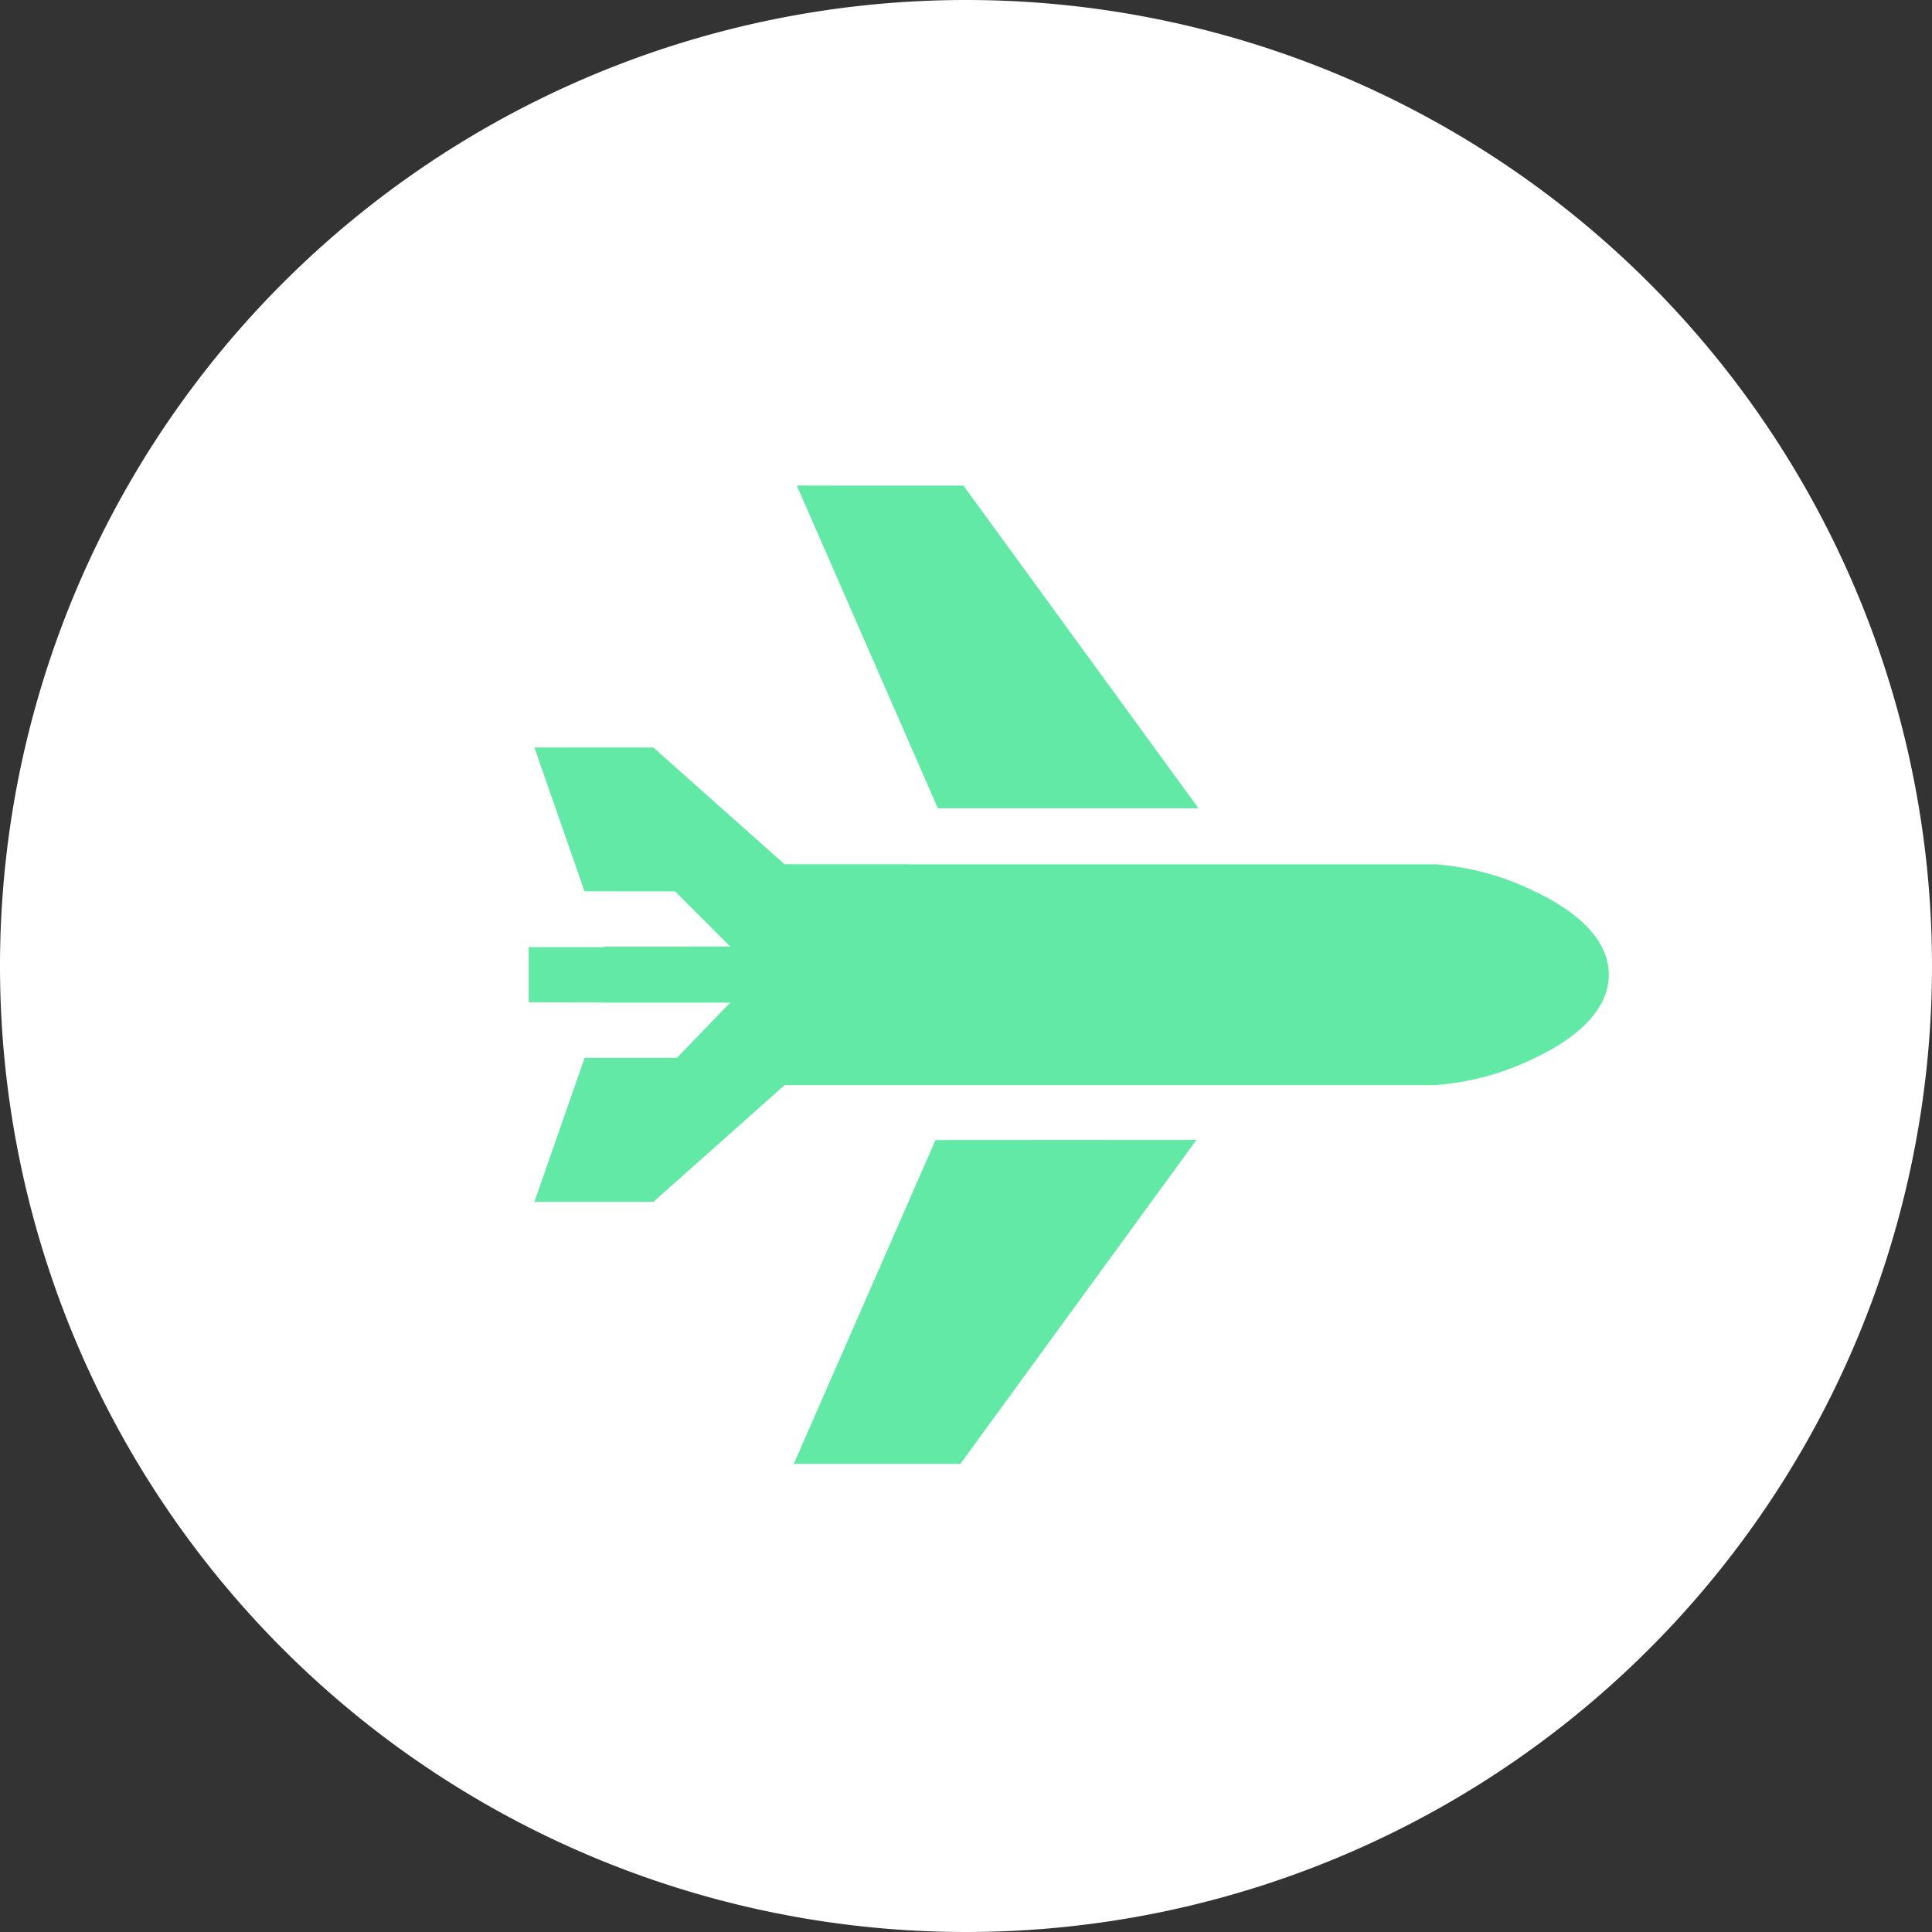 <svg xmlns="http://www.w3.org/2000/svg" width="60" height="60" viewBox="0 0 60 60">
  <rect x="0" y="0" width="60" height="60" fill="#333333" stroke="none"/>
  <path id="Path_1519" data-name="Path 1519" d="M30,0A30,30,0,1,1,0,30,30,30,0,0,1,30,0Z" fill="#fff"/>
  <g id="plane" transform="translate(50.777 30.27) rotate(135)">
    <g id="Group_56" data-name="Group 56" transform="translate(13.259 4.072)">
      <g id="Group_55" data-name="Group 55">
        <path id="Path_1144" data-name="Path 1144" d="M12.3,0l3.658,3.658-10.224,4L0,1.931Z" fill="#61e9a5"/>
      </g>
    </g>
    <g id="Group_58" data-name="Group 58" transform="translate(0 0)">
      <g id="Group_57" data-name="Group 57">
        <path id="Path_1145" data-name="Path 1145" d="M.576.576c.694-.694,1.893-.762,3.469-.2A8.4,8.4,0,0,1,6.81,1.962L21.1,16.25l5.447.319,2.612,2.612-4.268,2.06-2.027-2.027-2.381.042,2.773,2.773-.009,0L24.9,23.69,23.69,24.9l-1.654-1.654-.008.016L19.25,20.487v2.424L21.238,24.9l-2.058,4.258-2.611-2.611L16.25,21.1,1.962,6.81A8.4,8.4,0,0,1,.379,4.045C-.186,2.47-.118,1.27.576.576Z" fill="#61e9a5"/>
      </g>
    </g>
    <g id="Group_60" data-name="Group 60" transform="translate(4.008 13.241)">
      <g id="Group_59" data-name="Group 59">
        <path id="Path_1146" data-name="Path 1146" d="M1.924,0,7.647,5.723,3.658,15.906,0,12.247Z" fill="#61e9a5"/>
      </g>
    </g>
  </g>
</svg>
